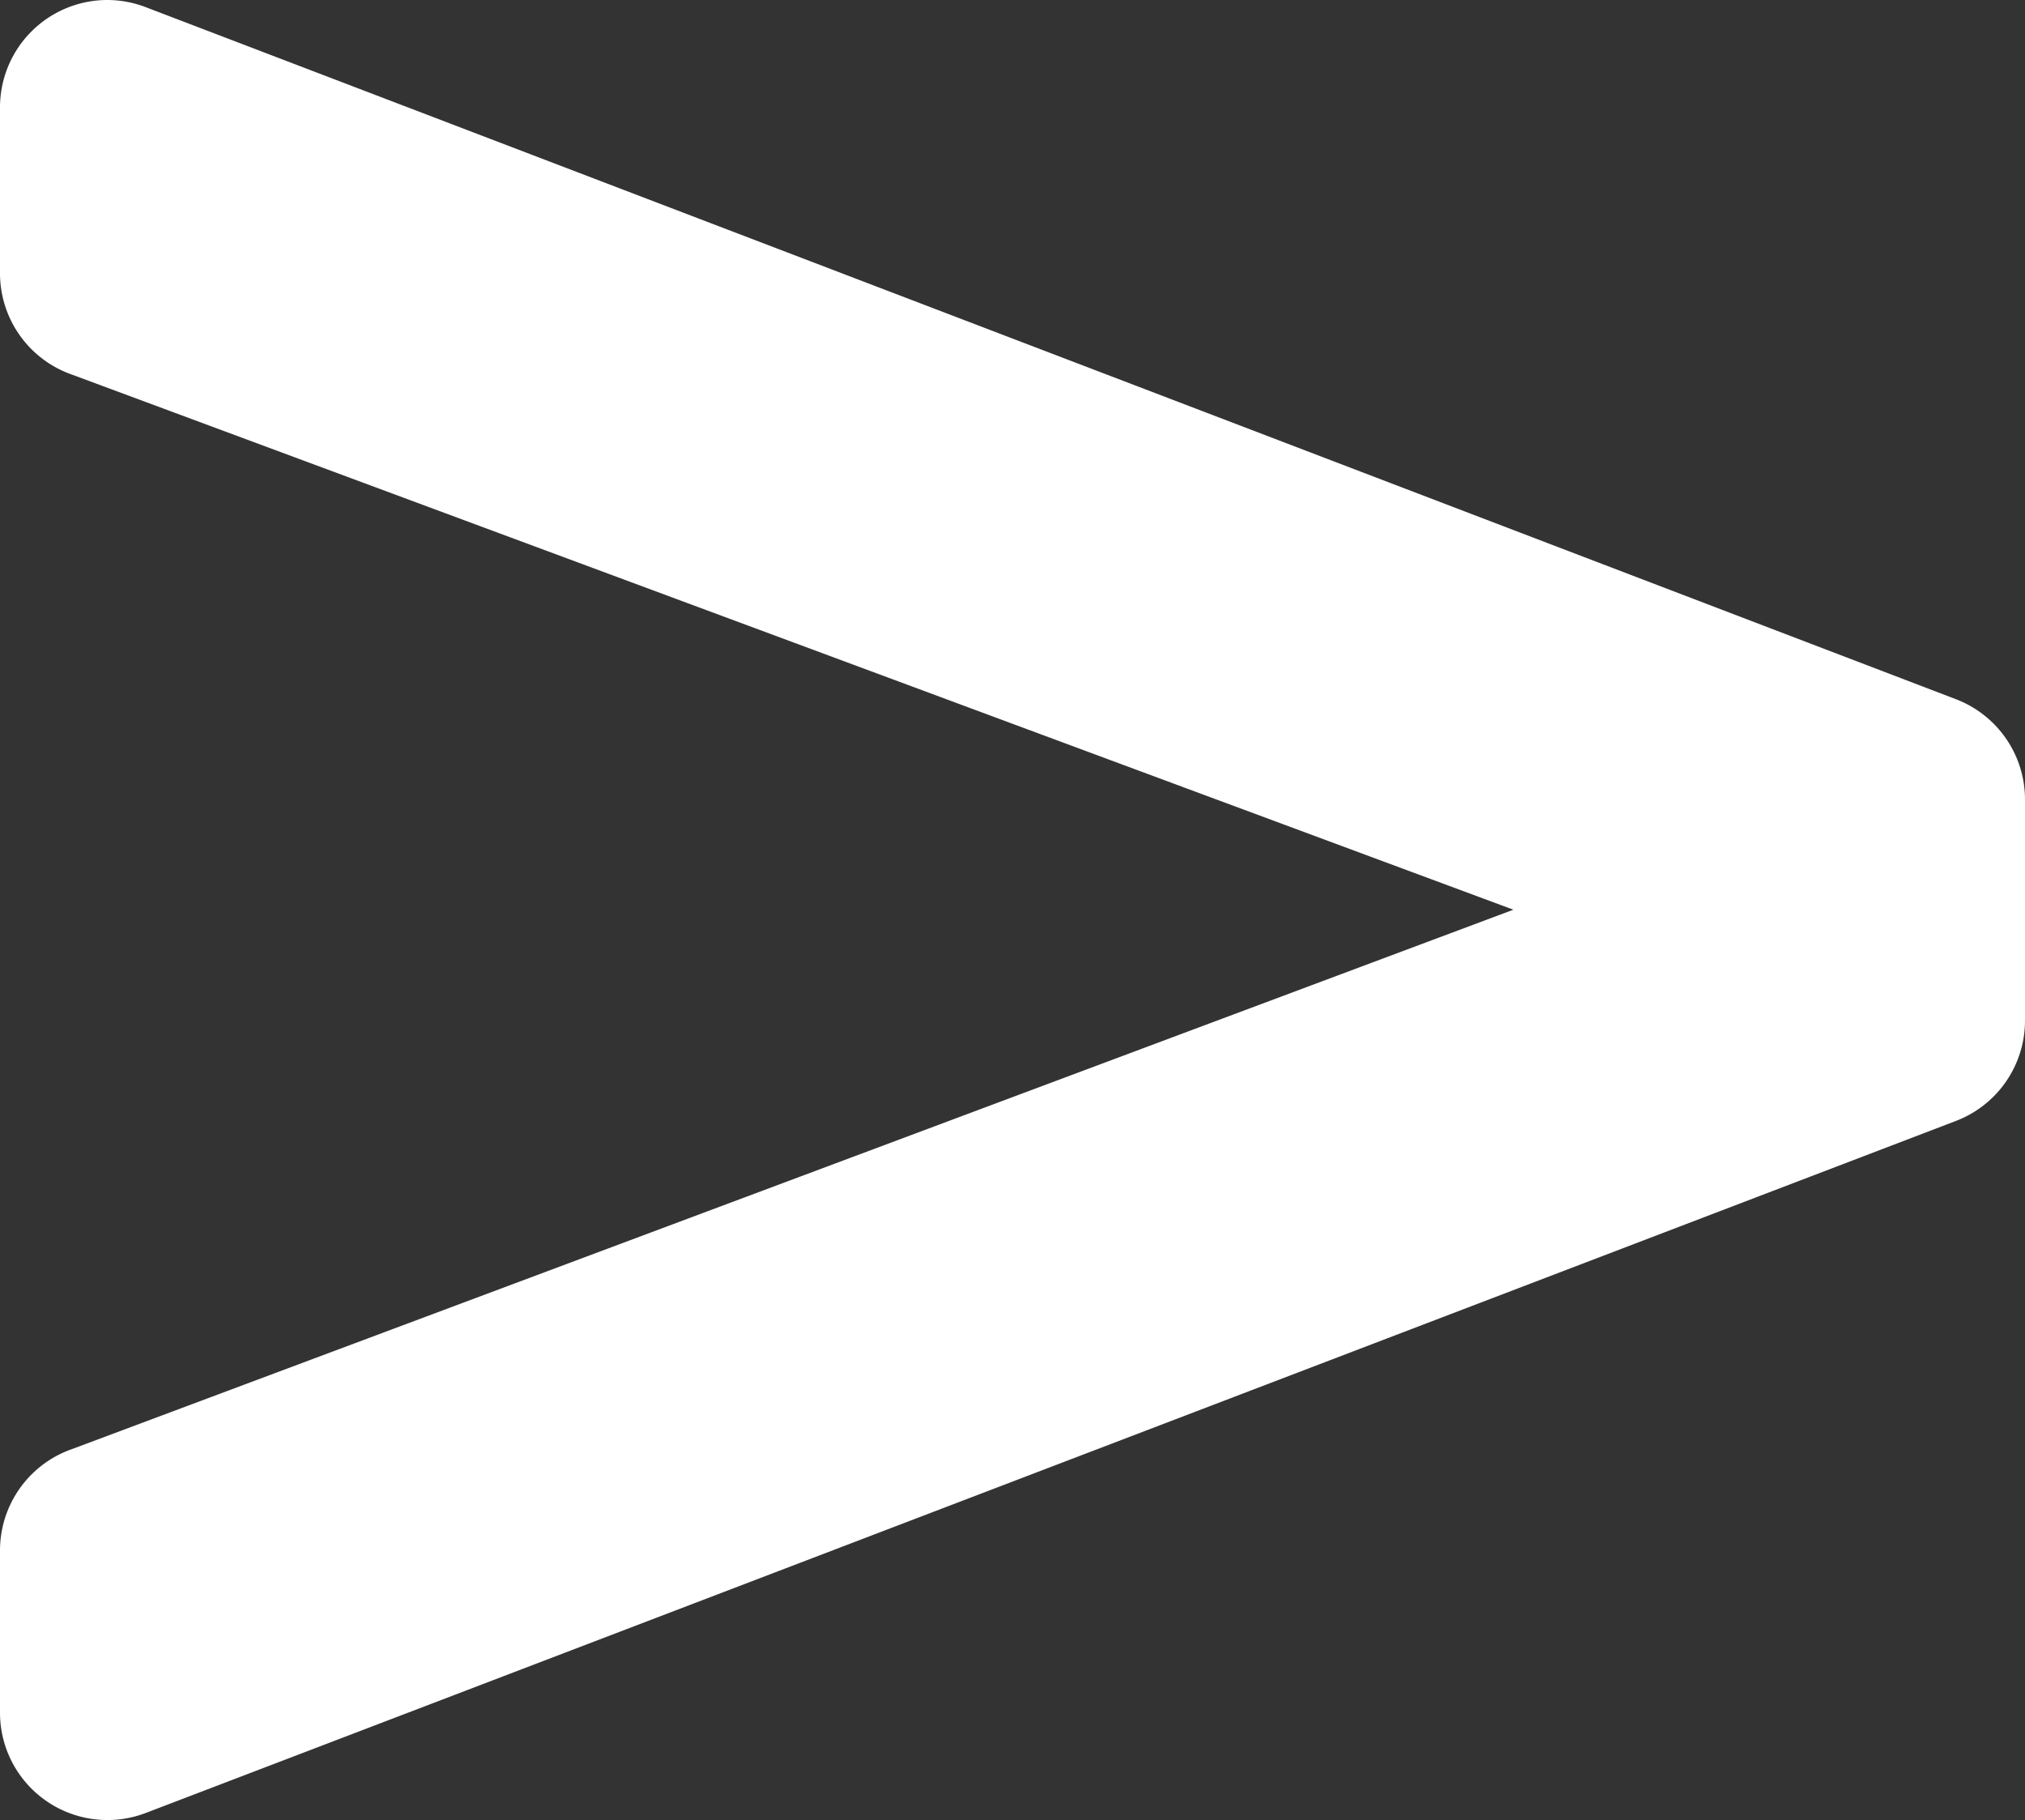 <svg id="Warstwa_1" data-name="Warstwa 1" xmlns="http://www.w3.org/2000/svg" viewBox="0 0 56.56 50.84"><rect x="0" y="0" width="56.56" height="50.84" fill="#333333" stroke="none"/><defs><style>.cls-1{fill:#ffffff;}</style></defs><title>icon__arrow</title><path class="cls-1" d="M56.56,22.34v6.17a3,3,0,0,1-1.93,2.8L4.07,50.64A3,3,0,0,1,0,47.83V43.29a3,3,0,0,1,2-2.81L42.27,25.41,2,10.46A3,3,0,0,1,0,7.65V3A3,3,0,0,1,3,0,3,3,0,0,1,4.07.2L54.63,19.53A3,3,0,0,1,56.56,22.34Z"/></svg>
